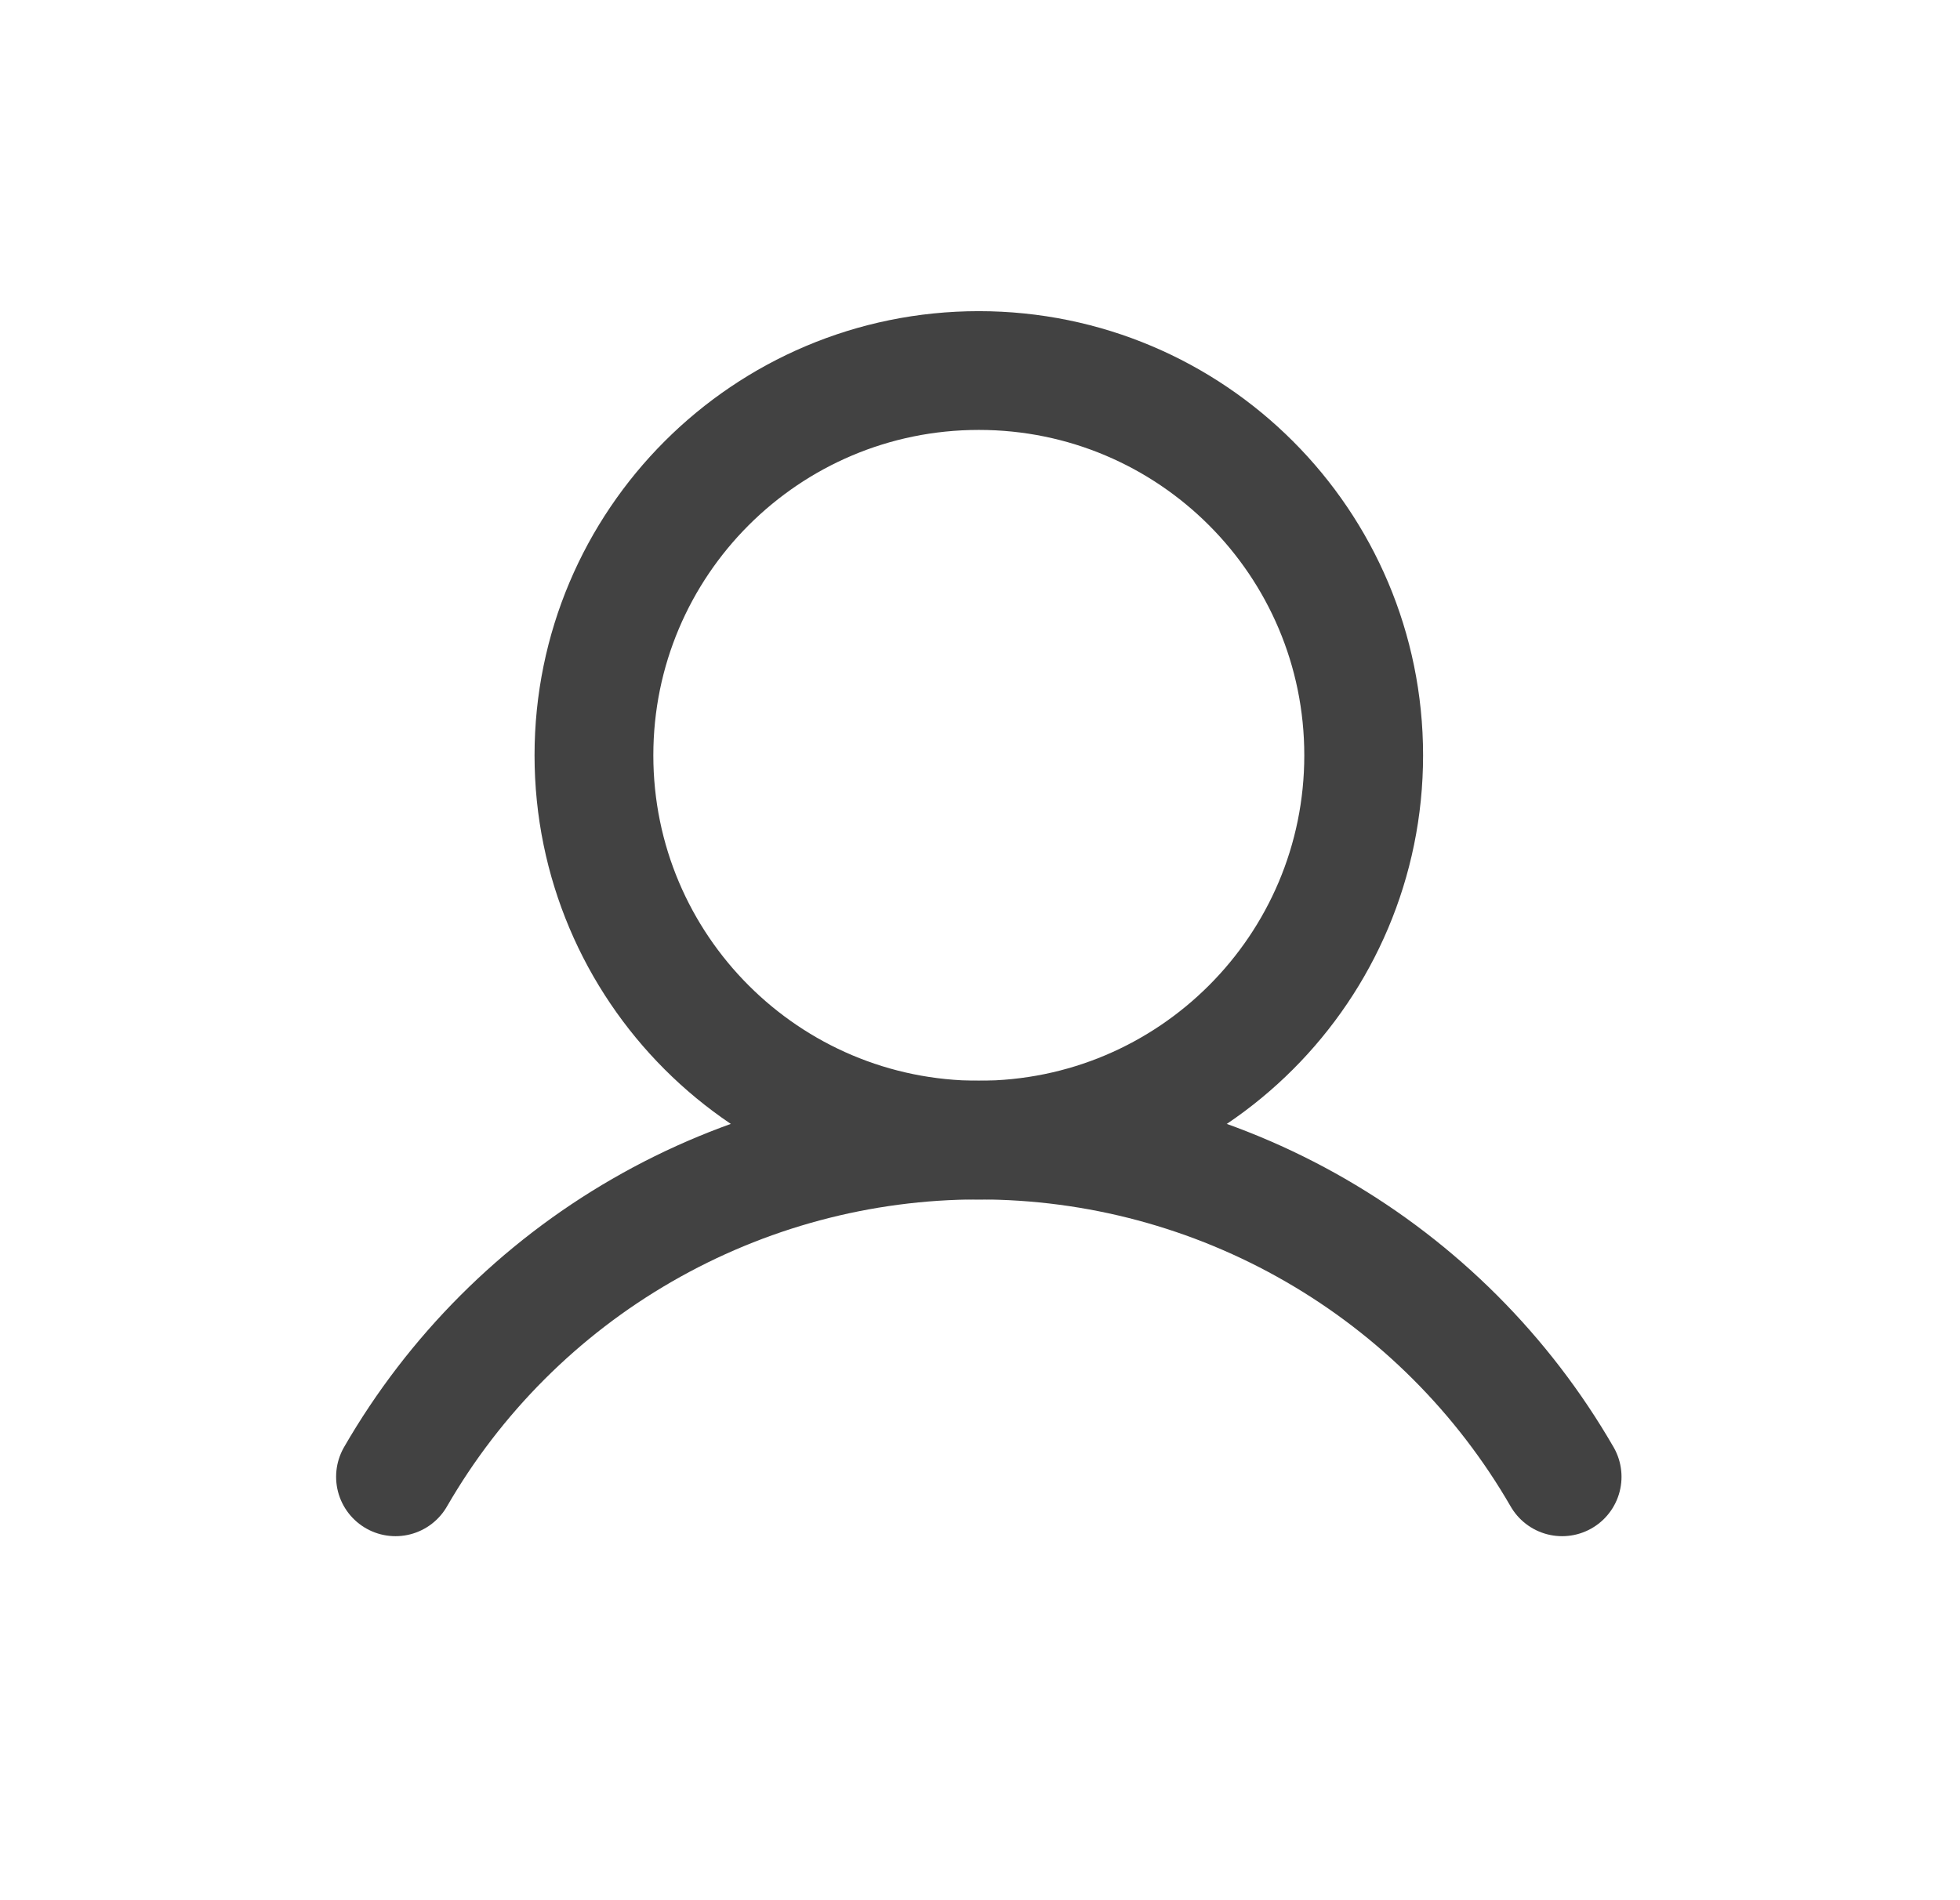 <svg width="33" height="32" viewBox="0 0 33 32" fill="none" xmlns="http://www.w3.org/2000/svg">
<path d="M16.48 19.2C20.059 19.2 22.96 16.299 22.96 12.72C22.96 9.141 20.059 6.24 16.48 6.24C12.901 6.24 10 9.141 10 12.72C10 16.299 12.901 19.2 16.48 19.2Z" stroke="#424242" stroke-width="2" stroke-miterlimit="10"/>
<path d="M6.659 24.87C7.654 23.146 9.085 21.714 10.809 20.719C12.534 19.723 14.489 19.199 16.48 19.199C18.471 19.199 20.426 19.723 22.15 20.719C23.874 21.714 25.306 23.146 26.301 24.87" stroke="#424242" stroke-width="2" stroke-linecap="round" stroke-linejoin="round"/>
</svg>
